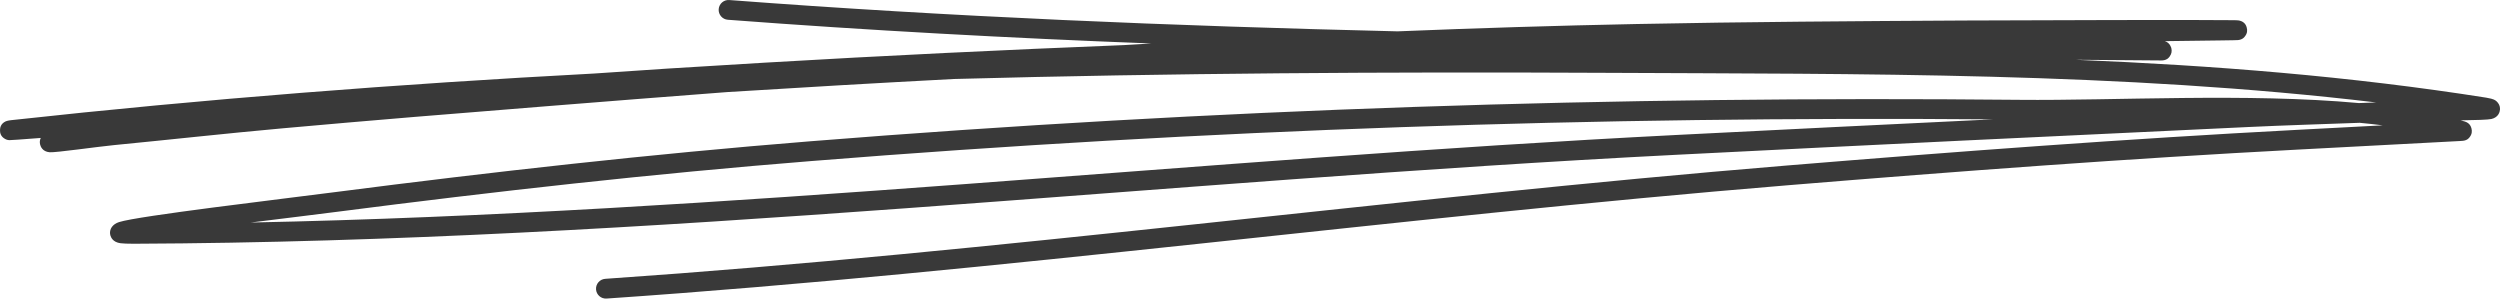 <svg width="206" height="25" viewBox="0 0 206 25" fill="none" xmlns="http://www.w3.org/2000/svg">
<path fill-rule="evenodd" clip-rule="evenodd" d="M94.873 3.583C94.128 3.626 93.384 3.671 92.64 3.714C82.774 4.108 72.905 4.58 63.027 5.163C56.822 5.528 52.502 5.805 48.948 6.059C32.877 6.916 16.844 8.154 0.923 9.901C0.631 9.933 0.483 9.992 0.464 10.002C0.043 10.2 0.007 10.543 0.001 10.709C-0.007 10.943 0.051 11.253 0.435 11.458C0.481 11.481 0.583 11.536 0.759 11.549C0.831 11.556 1.705 11.494 3.359 11.367C3.271 11.549 3.267 11.725 3.3 11.885C3.334 12.041 3.479 12.497 4.093 12.546C4.589 12.585 8.029 12.09 9.365 11.96C14.002 11.51 18.633 10.992 23.274 10.575C30.534 9.92 37.799 9.327 45.065 8.751C50.019 8.353 54.973 7.965 59.929 7.587C66.153 7.196 72.38 6.835 78.609 6.509C96.505 6.024 114.403 5.913 132.198 6.001C153.405 6.108 174.723 5.936 195.793 8.441L194.744 8.48L194.369 8.493C185.201 7.653 174.173 8.304 166.405 8.226C132.961 7.894 100.048 8.979 66.732 11.644C53.655 12.693 40.586 14.156 27.579 15.834C23.081 16.417 11.4 17.788 9.81 18.3C9.267 18.473 9.12 18.847 9.089 18.978C9.041 19.173 9.062 19.362 9.155 19.548C9.215 19.668 9.317 19.809 9.517 19.916C9.594 19.959 9.732 20.014 9.948 20.043C10.145 20.069 10.496 20.085 11.024 20.085C53.516 19.913 95.847 14.899 138.268 12.748C153.923 11.953 169.579 11.201 185.237 10.468C188.303 10.324 191.372 10.23 194.441 10.119C195.086 10.181 195.718 10.249 196.341 10.328L189.29 10.699C175.238 11.438 161.225 12.488 147.199 13.641C114.716 16.309 82.381 20.75 49.87 22.975C49.422 23.008 49.083 23.396 49.113 23.845C49.144 24.295 49.533 24.634 49.981 24.601C82.499 22.376 114.843 17.932 147.332 15.264C161.342 14.113 175.339 13.064 189.375 12.325C194.366 12.064 201.355 11.696 202.687 11.621C202.847 11.611 202.938 11.605 202.954 11.601C203.339 11.559 203.476 11.331 203.495 11.305C203.694 11.06 203.71 10.81 203.648 10.578C203.609 10.435 203.508 10.135 203.095 10.011C202.984 9.979 202.873 9.946 202.759 9.917C203.984 9.897 205.007 9.871 205.291 9.806C205.89 9.666 205.984 9.203 205.998 9.034C206.011 8.855 205.975 8.663 205.831 8.474C205.773 8.395 205.675 8.291 205.499 8.206C205.411 8.167 205.212 8.102 204.864 8.047C193.649 6.278 182.35 5.388 171.019 4.926L178.046 4.981C178.144 4.981 178.19 4.978 178.199 4.978C178.613 4.942 178.757 4.688 178.789 4.642C178.946 4.424 178.975 4.199 178.92 3.977C178.916 3.961 178.825 3.528 178.388 3.391L182.947 3.332C183.872 3.323 184.331 3.31 184.413 3.303C184.813 3.264 184.957 3.029 184.986 2.99C185.178 2.749 185.198 2.498 185.126 2.254C185.097 2.153 184.996 1.788 184.504 1.69C184.478 1.684 184.351 1.668 184.129 1.664C182.106 1.628 167.503 1.658 161.886 1.69C152.865 1.742 143.84 1.798 134.818 1.98C128.259 2.111 121.707 2.316 115.155 2.583C96.716 2.14 78.295 1.387 60.094 0.003C59.646 -0.033 59.254 0.306 59.22 0.752C59.186 1.202 59.522 1.593 59.97 1.628C71.534 2.505 83.186 3.134 94.873 3.583ZM164.203 9.835C131.56 9.572 99.404 10.663 66.862 13.27C53.811 14.312 40.769 15.775 27.788 17.45C26.116 17.668 23.434 17.991 20.662 18.336C59.89 17.541 98.999 13.107 138.187 11.119C146.857 10.679 155.53 10.252 164.203 9.835Z" fill="#393939"/>
</svg>
